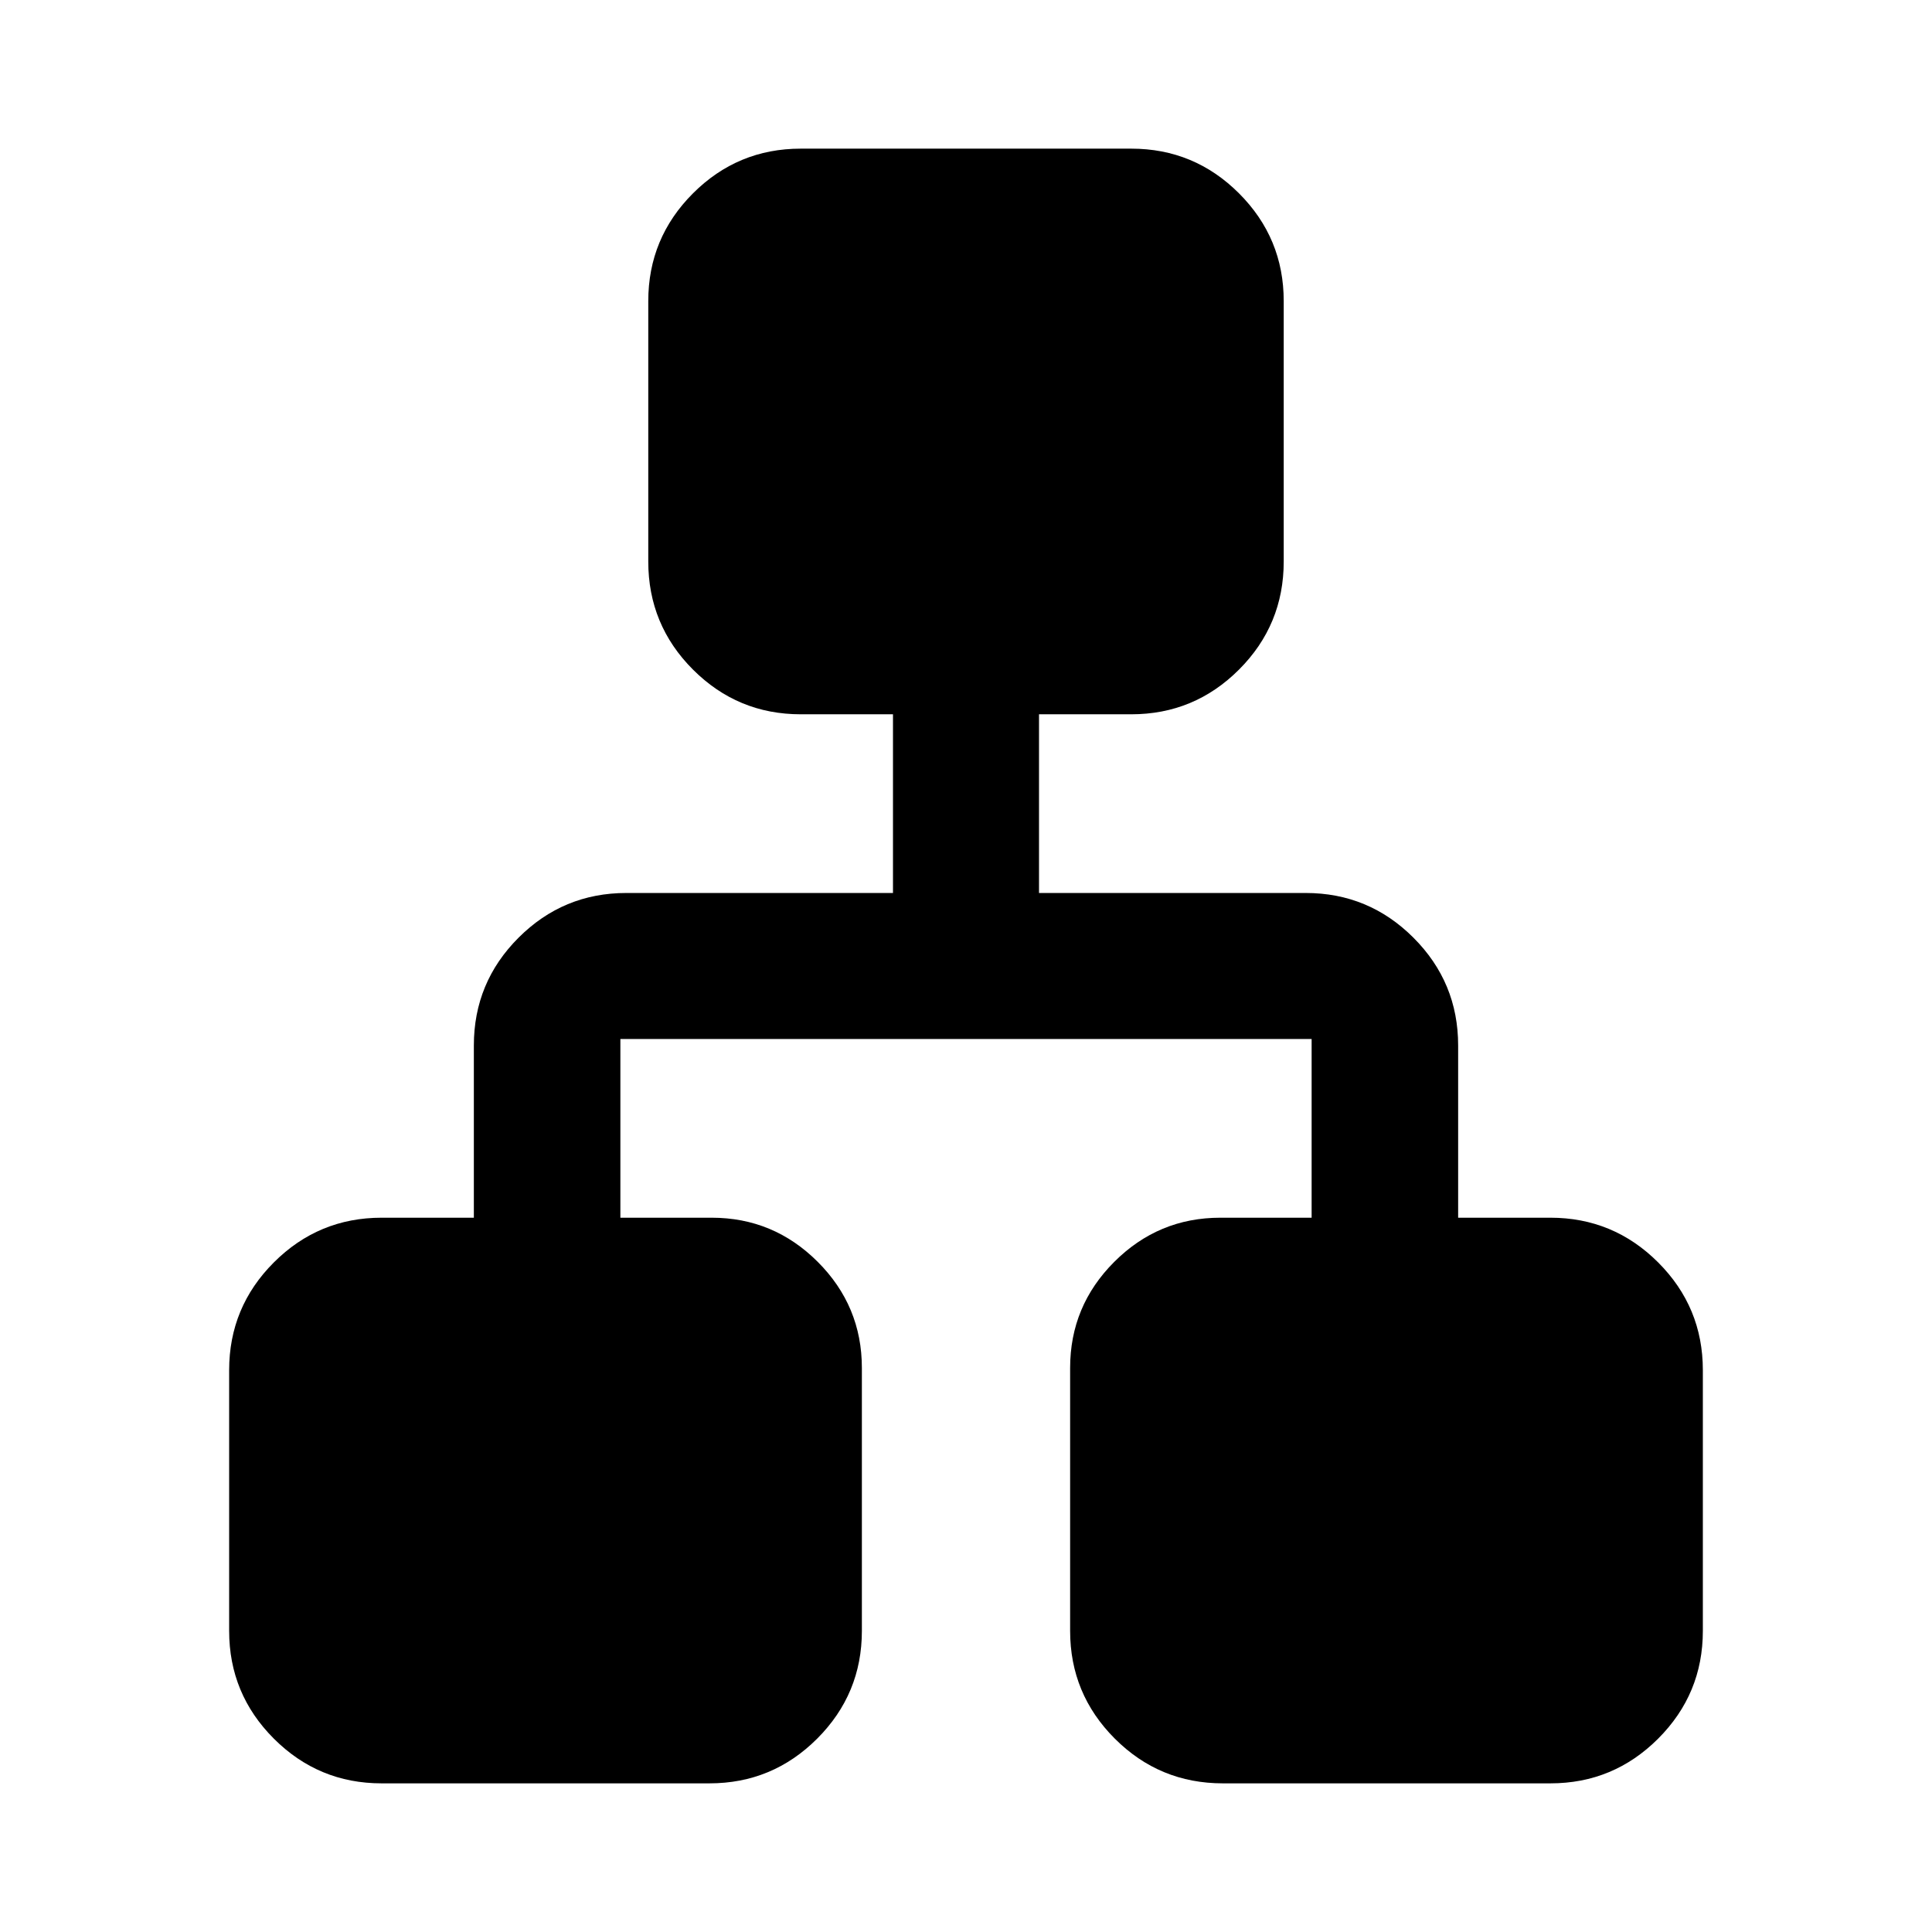 <svg xmlns="http://www.w3.org/2000/svg" height="40" viewBox="0 -960 960 960" width="40"><path d="M113.862-149.616v-129.558q0-31.326 22.214-53.54 22.214-22.213 53.54-22.213h45.84v-85.602q0-31.326 22.214-53.54 22.214-22.213 53.54-22.213h132.508v-88.791h-45.841q-31.326 0-53.54-22.213-22.214-22.214-22.214-53.699v-129.399q0-31.326 22.214-53.54t53.54-22.214h164.246q31.326 0 53.54 22.214t22.214 53.54v129.399q0 31.485-22.214 53.699-22.214 22.213-53.54 22.213h-45.841v88.791H648.79q31.326 0 53.54 22.213 22.214 22.214 22.214 53.54v85.602h45.84q31.326 0 53.54 22.213 22.214 22.214 22.214 53.54v129.558q0 31.326-22.214 53.54t-53.54 22.214H607.652q-31.485 0-53.699-22.214-22.213-22.214-22.213-53.54V-280.29q0-30.768 21.934-52.703 21.935-21.934 52.703-21.934h45.363v-88.791H308.26v88.791h45.363q30.768 0 52.703 21.934 21.934 21.935 21.934 52.703v130.674q0 31.326-22.213 53.54-22.214 22.214-53.54 22.214H189.616q-31.326 0-53.54-22.214t-22.214-53.54Z"/></svg>